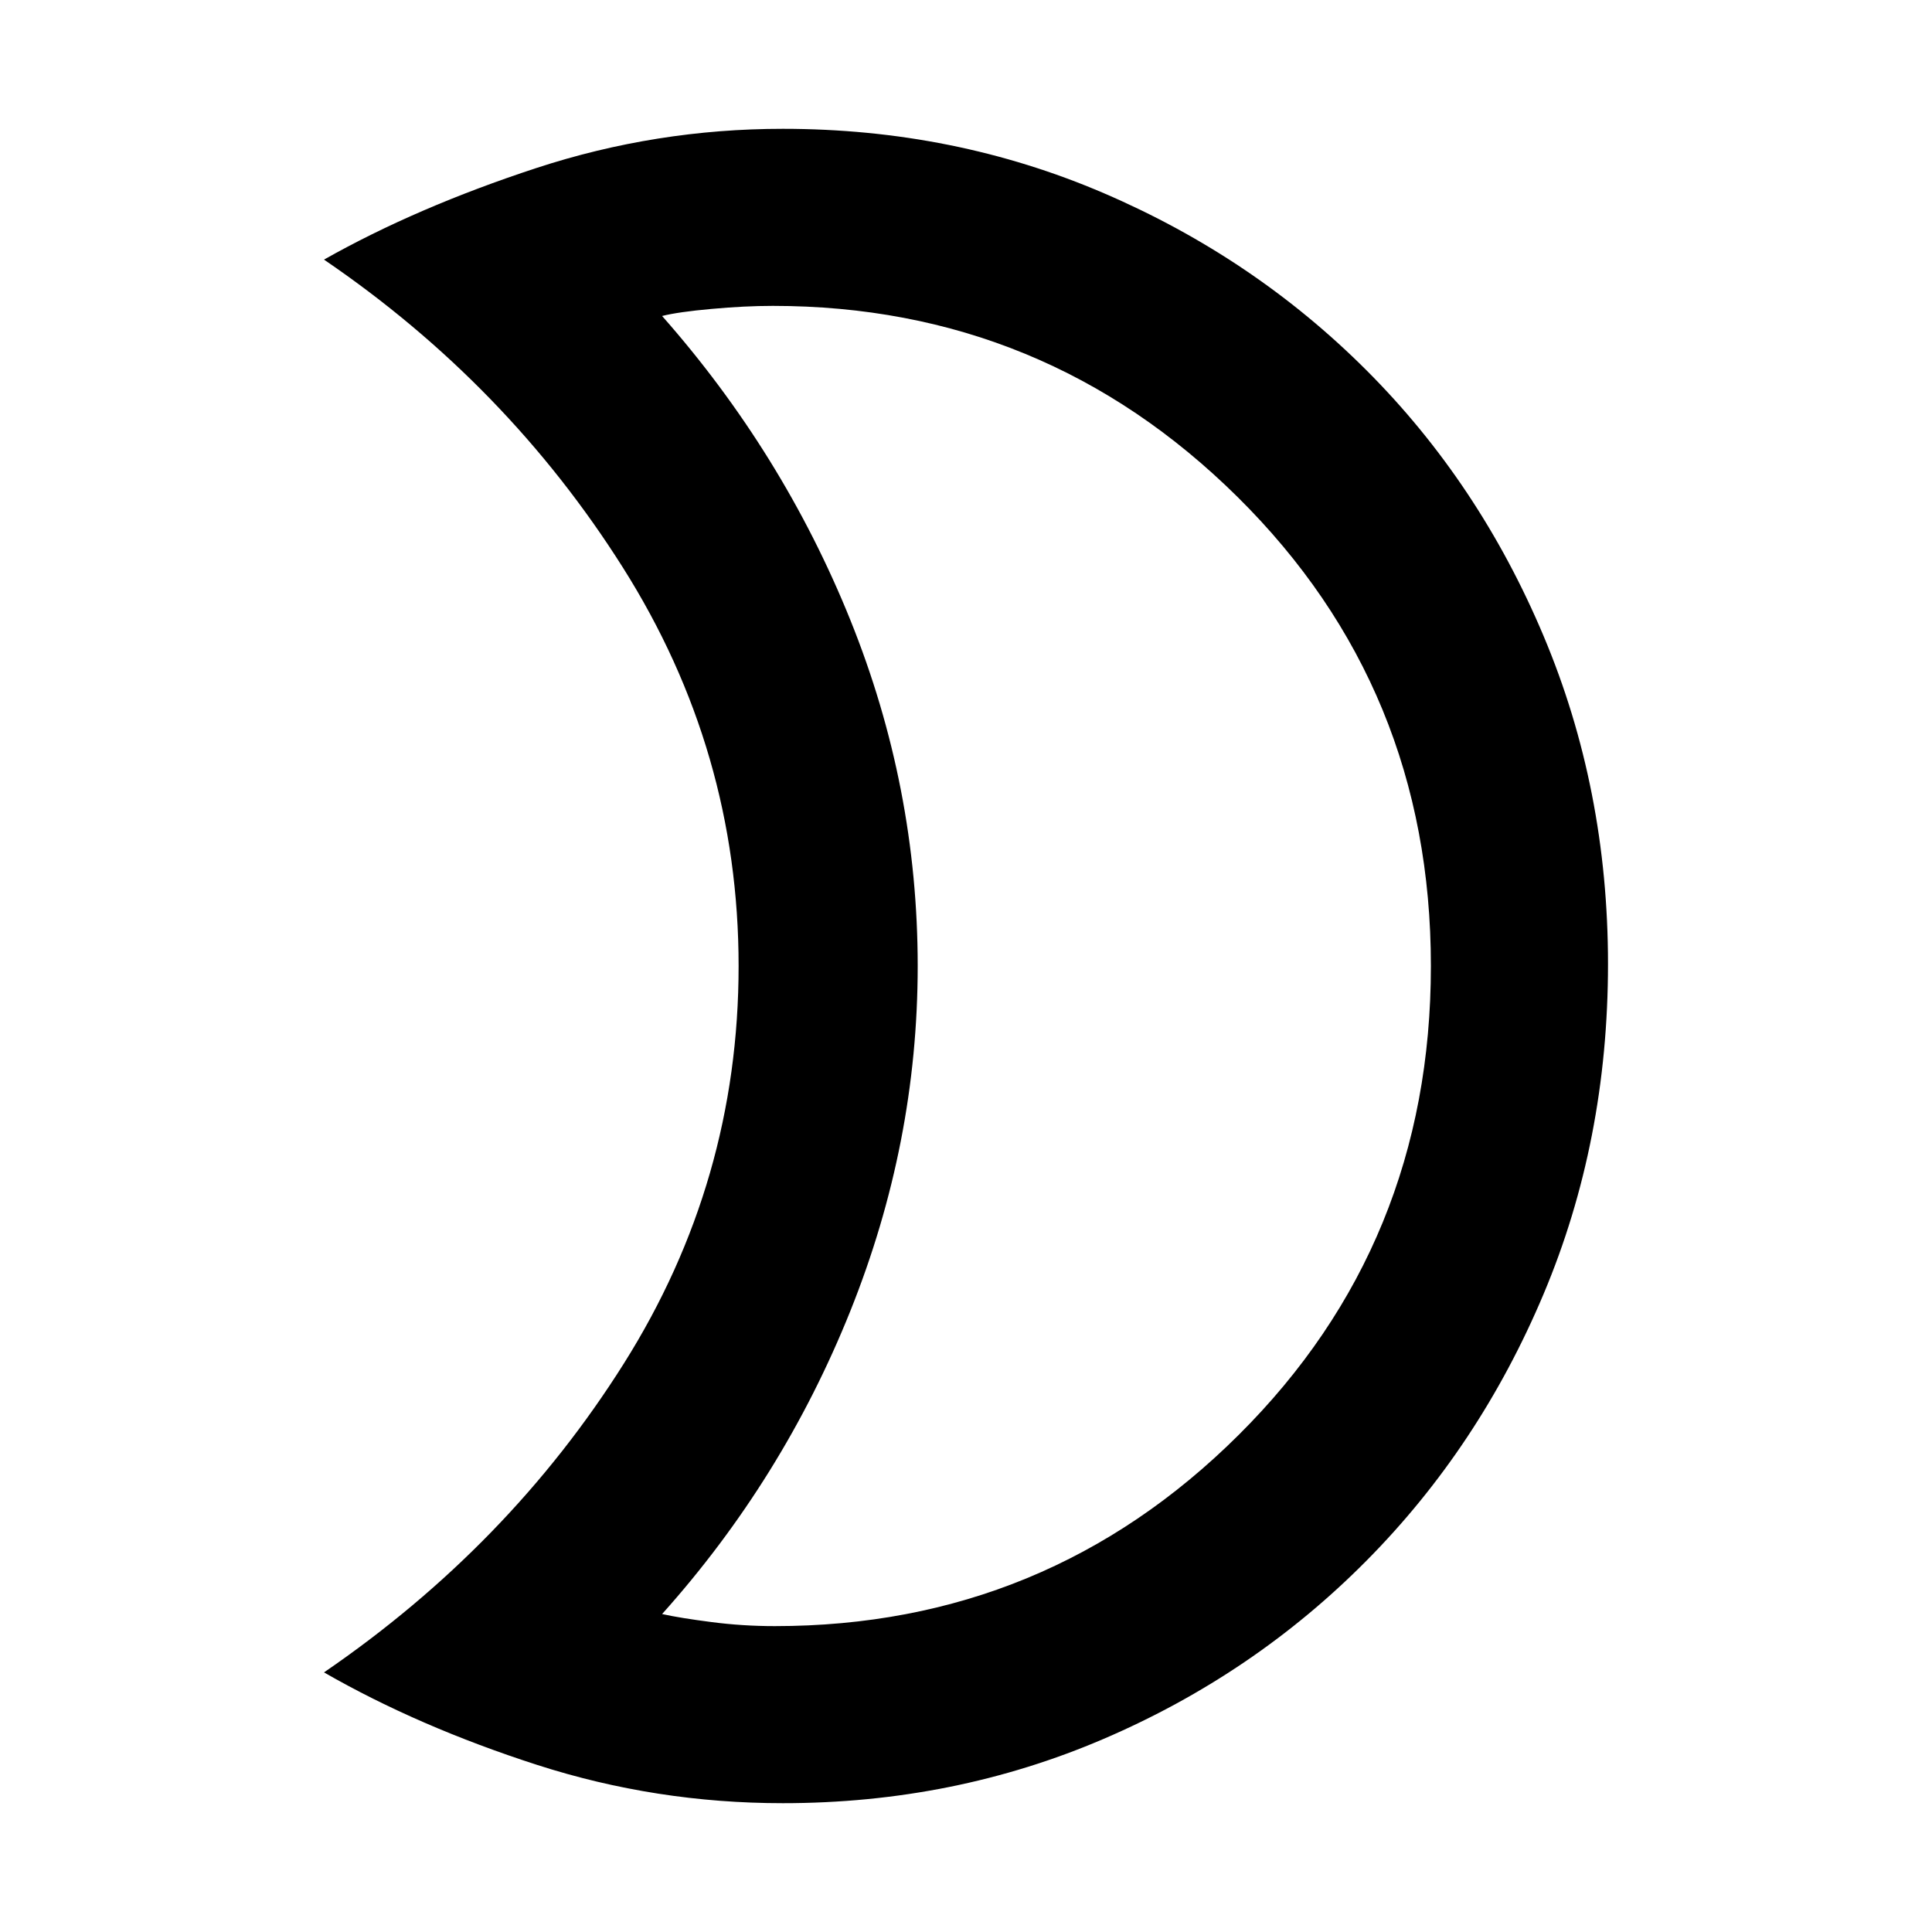 <svg xmlns="http://www.w3.org/2000/svg" height="40" width="40"><path d="M16 6.333Q15.417 6.333 14.729 6.396Q14.042 6.458 13.708 6.542Q16.208 9.375 17.604 12.833Q19 16.292 19 20Q19 23.667 17.604 27.146Q16.208 30.625 13.708 33.417Q14.083 33.5 14.729 33.583Q15.375 33.667 16.042 33.667Q21.667 33.667 25.646 29.708Q29.625 25.75 29.625 20Q29.625 14.25 25.625 10.292Q21.625 6.333 16 6.333ZM16.208 2.667Q19.75 2.667 22.854 4Q25.958 5.333 28.292 7.667Q30.625 10 31.958 13.167Q33.292 16.333 33.292 19.958Q33.292 23.625 31.958 26.792Q30.625 29.958 28.292 32.312Q25.958 34.667 22.854 36Q19.75 37.333 16.208 37.333Q13.583 37.333 11.125 36.542Q8.667 35.75 6.708 34.625Q10.542 32 12.917 28.229Q15.292 24.458 15.292 20Q15.292 15.542 12.896 11.75Q10.5 7.958 6.708 5.375Q8.625 4.292 11.104 3.479Q13.583 2.667 16.208 2.667ZM19 20.042Q19 20.042 19 20.042Q19 20.042 19 20.042Q19 20.042 19 20.042Q19 20.042 19 20.042Q19 20.042 19 20.042Q19 20.042 19 20.042Q19 20.042 19 20.042Q19 20.042 19 20.042Q19 20.042 19 20.042Q19 20.042 19 20.042Q19 20.042 19 20.042Q19 20.042 19 20.042Z"/></svg>